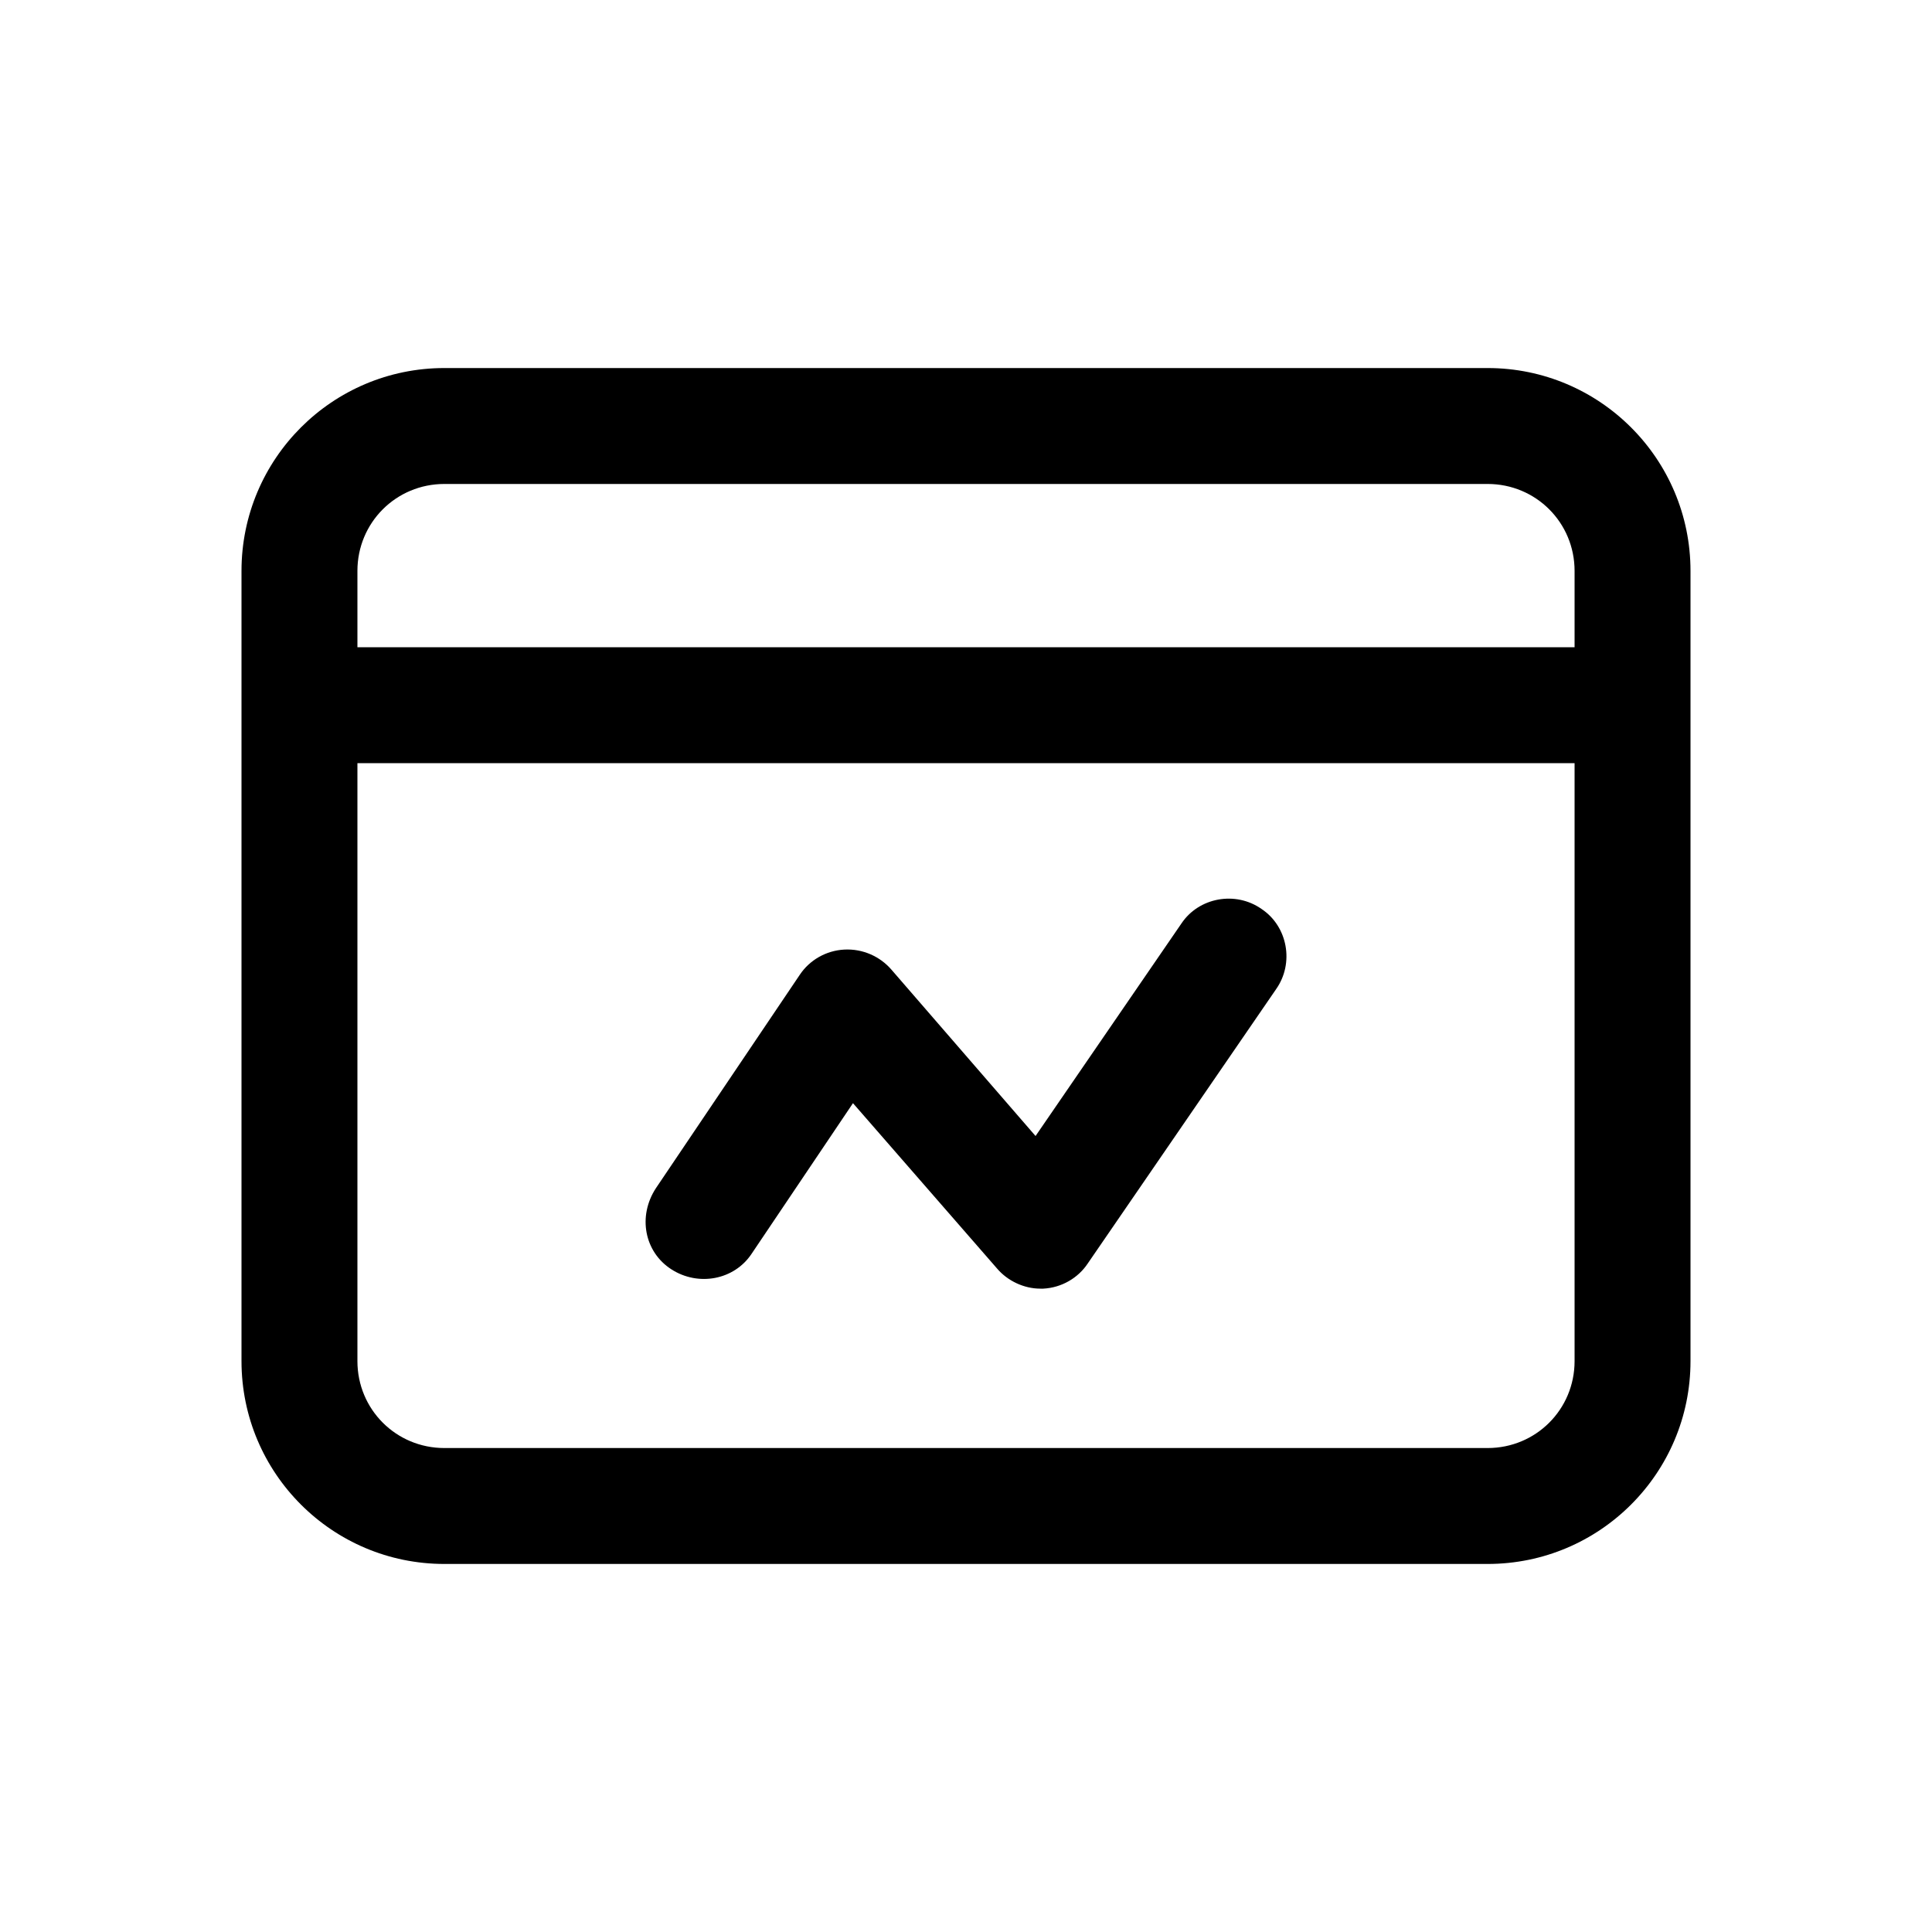 <?xml version="1.0" standalone="no"?><!DOCTYPE svg PUBLIC "-//W3C//DTD SVG 1.1//EN" "http://www.w3.org/Graphics/SVG/1.1/DTD/svg11.dtd"><svg class="icon" width="200px" height="200.00px" viewBox="0 0 1024 1024" version="1.1" xmlns="http://www.w3.org/2000/svg"><path d="M788.48 195.072H235.52c-59.392 0-107.52 48.128-107.52 107.52v418.816c0 59.392 48.128 107.52 107.52 107.52h552.96c59.392 0 107.52-48.128 107.52-107.52V302.592c0-59.392-48.128-107.52-107.52-107.52z m46.08 526.336c0 25.6-20.48 46.08-46.08 46.08H235.52c-25.6 0-46.08-20.48-46.08-46.08V404.48h645.12v316.928z m0-378.368H189.44v-40.448c0-25.6 20.48-46.08 46.08-46.08h552.96c25.6 0 46.08 20.48 46.08 46.08V343.04z"  /><path d="M355.84 672.768c14.336 9.216 33.28 5.632 42.496-8.192l53.76-79.872 76.288 87.552c5.632 6.656 14.336 10.752 23.04 10.752h1.536c9.728-0.512 18.432-5.632 23.552-13.312l99.84-145.408c9.728-13.824 6.144-33.28-7.68-42.496-13.824-9.728-33.28-6.144-42.496 7.68l-77.312 112.64-76.288-88.064c-6.144-7.168-15.36-11.264-25.088-10.752-9.728 0.512-18.432 5.632-23.552 13.312L347.648 629.76c-9.728 14.848-6.144 33.792 8.192 43.008z"  /></svg>
